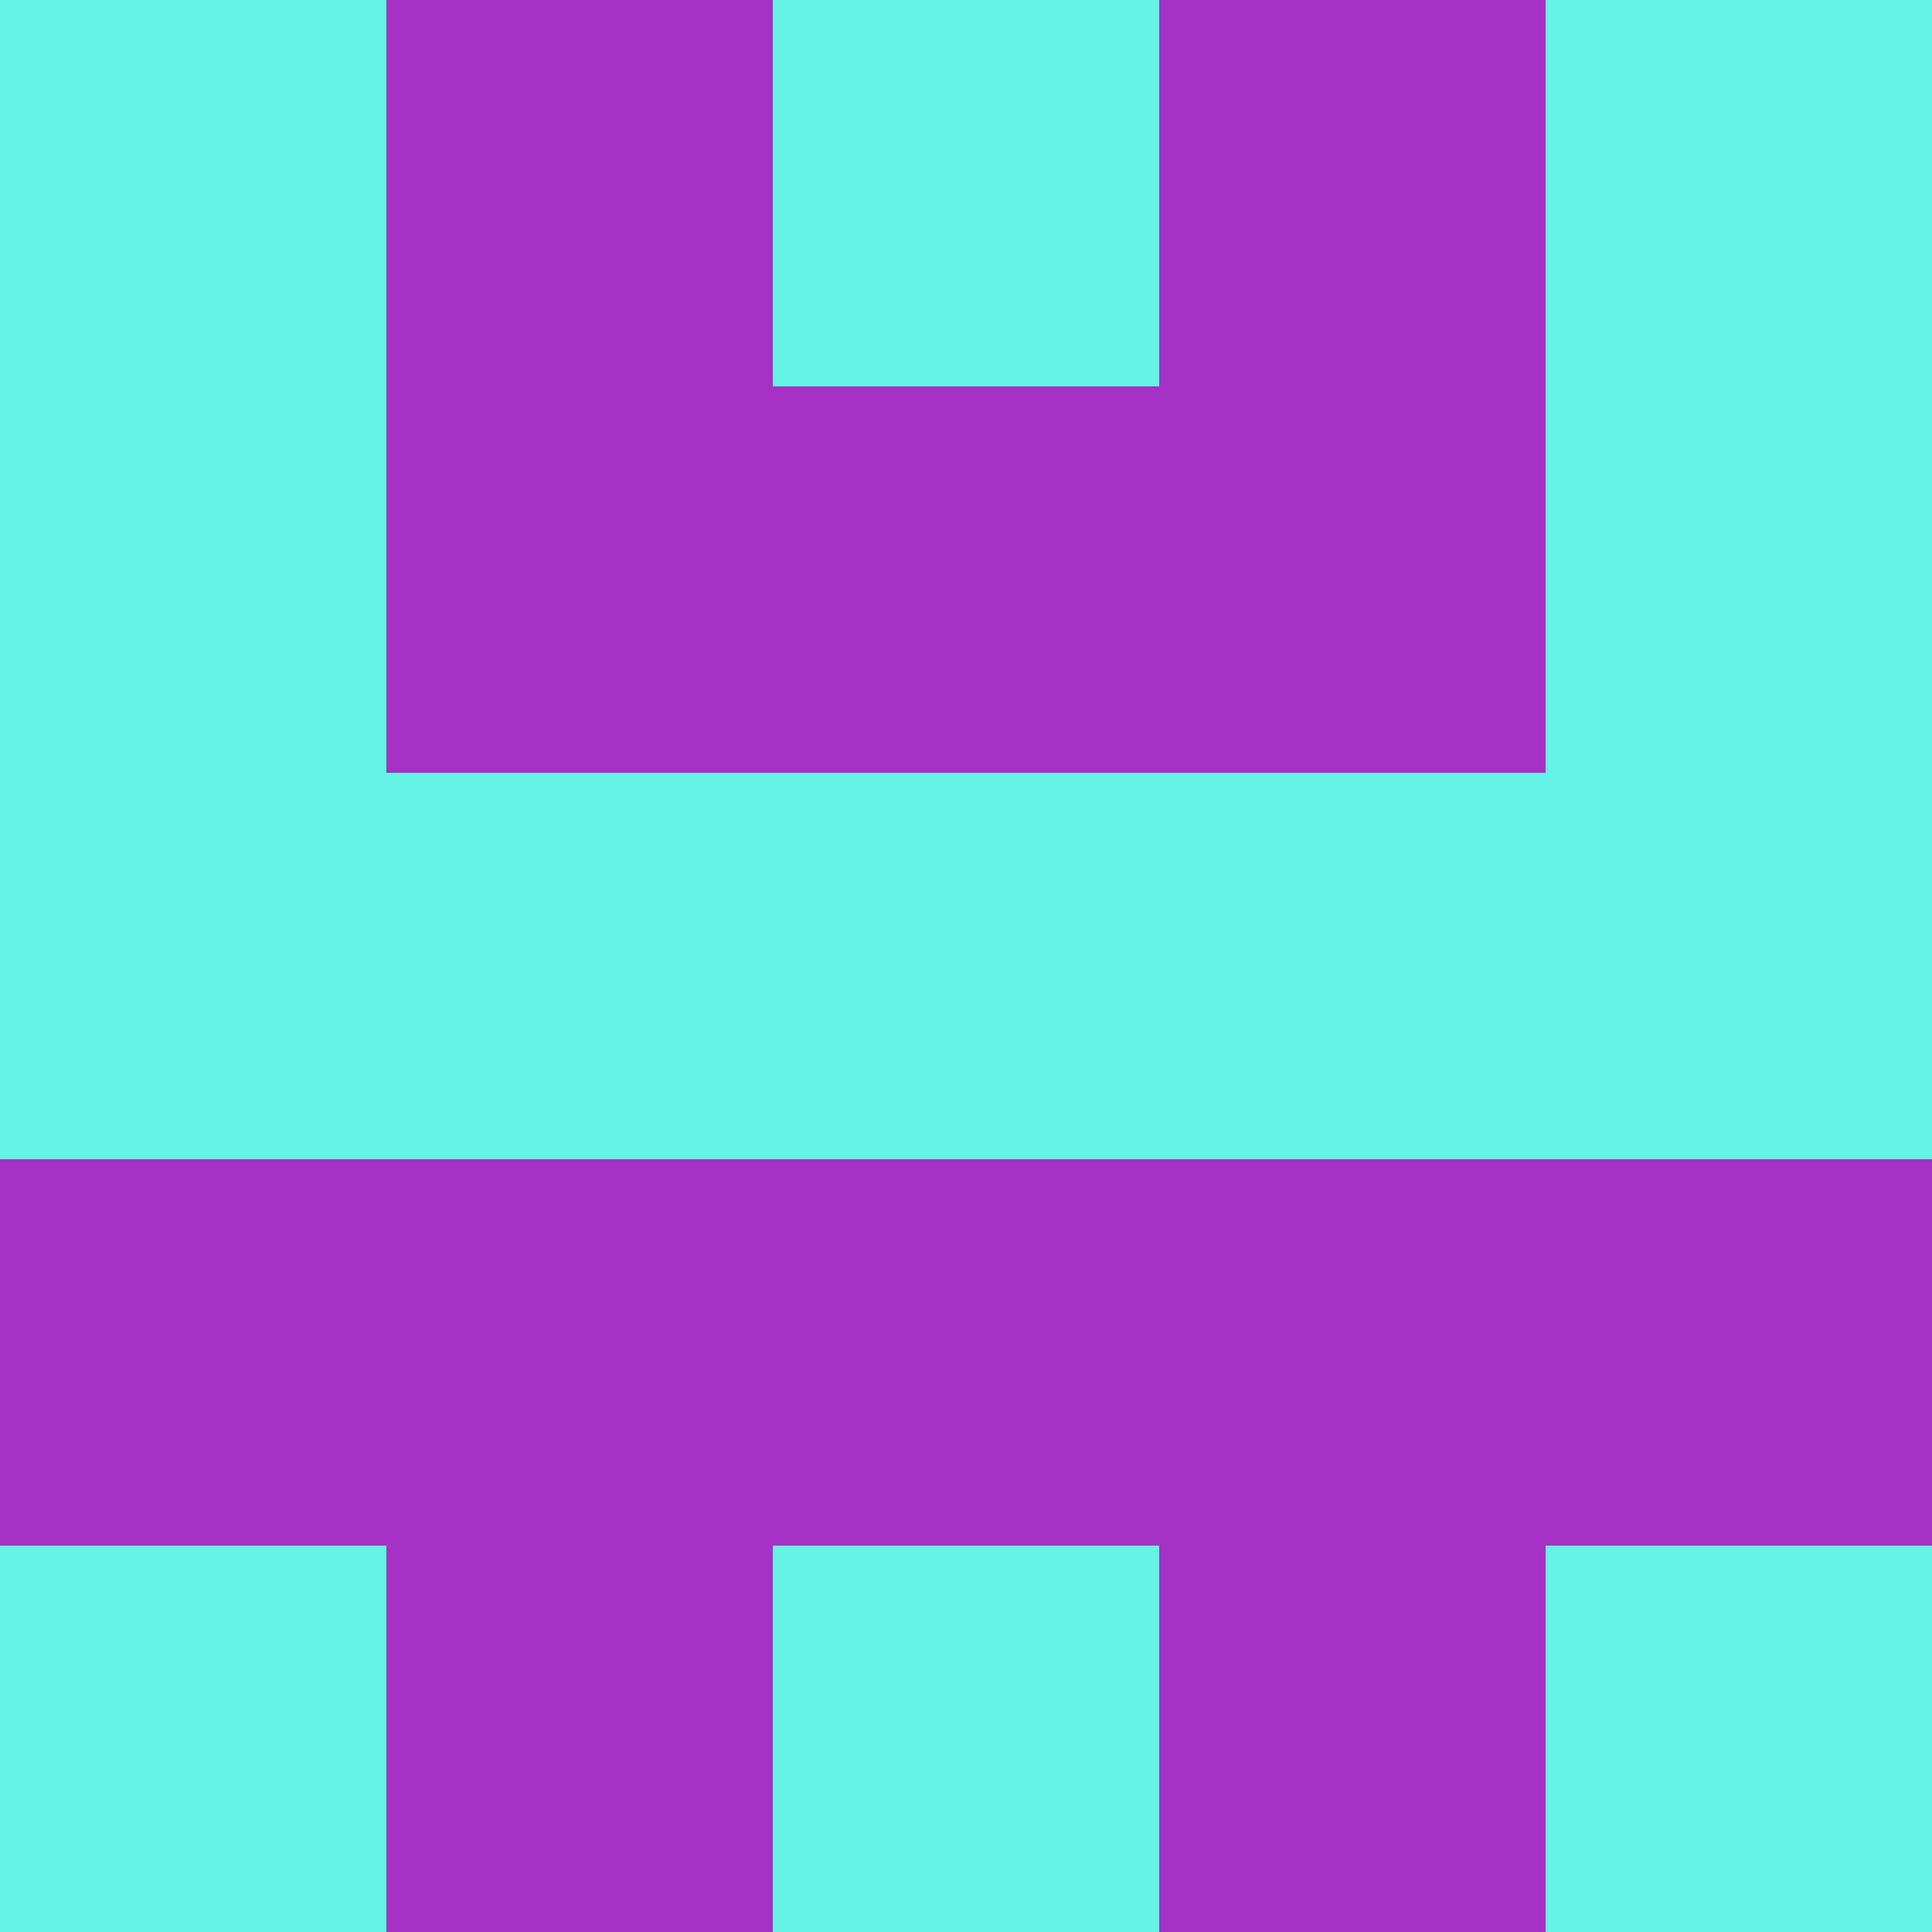 <?xml version="1.0" encoding="utf-8"?>
<!DOCTYPE svg PUBLIC "-//W3C//DTD SVG 20010904//EN"
        "http://www.w3.org/TR/2001/REC-SVG-20010904/DTD/svg10.dtd">

<svg viewBox="0 0 5 5"
     xmlns="http://www.w3.org/2000/svg"
     xmlns:xlink="http://www.w3.org/1999/xlink">

            <rect x ="0" y="0"
          width="1" height="1"
          fill="#64F3E5"></rect>
        <rect x ="4" y="0"
          width="1" height="1"
          fill="#64F3E5"></rect>
        <rect x ="1" y="0"
          width="1" height="1"
          fill="#A532C4"></rect>
        <rect x ="3" y="0"
          width="1" height="1"
          fill="#A532C4"></rect>
        <rect x ="2" y="0"
          width="1" height="1"
          fill="#64F3E5"></rect>
                <rect x ="0" y="1"
          width="1" height="1"
          fill="#64F3E5"></rect>
        <rect x ="4" y="1"
          width="1" height="1"
          fill="#64F3E5"></rect>
        <rect x ="1" y="1"
          width="1" height="1"
          fill="#A532C4"></rect>
        <rect x ="3" y="1"
          width="1" height="1"
          fill="#A532C4"></rect>
        <rect x ="2" y="1"
          width="1" height="1"
          fill="#A532C4"></rect>
                <rect x ="0" y="2"
          width="1" height="1"
          fill="#64F3E5"></rect>
        <rect x ="4" y="2"
          width="1" height="1"
          fill="#64F3E5"></rect>
        <rect x ="1" y="2"
          width="1" height="1"
          fill="#64F3E5"></rect>
        <rect x ="3" y="2"
          width="1" height="1"
          fill="#64F3E5"></rect>
        <rect x ="2" y="2"
          width="1" height="1"
          fill="#64F3E5"></rect>
                <rect x ="0" y="3"
          width="1" height="1"
          fill="#A532C4"></rect>
        <rect x ="4" y="3"
          width="1" height="1"
          fill="#A532C4"></rect>
        <rect x ="1" y="3"
          width="1" height="1"
          fill="#A532C4"></rect>
        <rect x ="3" y="3"
          width="1" height="1"
          fill="#A532C4"></rect>
        <rect x ="2" y="3"
          width="1" height="1"
          fill="#A532C4"></rect>
                <rect x ="0" y="4"
          width="1" height="1"
          fill="#64F3E5"></rect>
        <rect x ="4" y="4"
          width="1" height="1"
          fill="#64F3E5"></rect>
        <rect x ="1" y="4"
          width="1" height="1"
          fill="#A532C4"></rect>
        <rect x ="3" y="4"
          width="1" height="1"
          fill="#A532C4"></rect>
        <rect x ="2" y="4"
          width="1" height="1"
          fill="#64F3E5"></rect>
        </svg>

